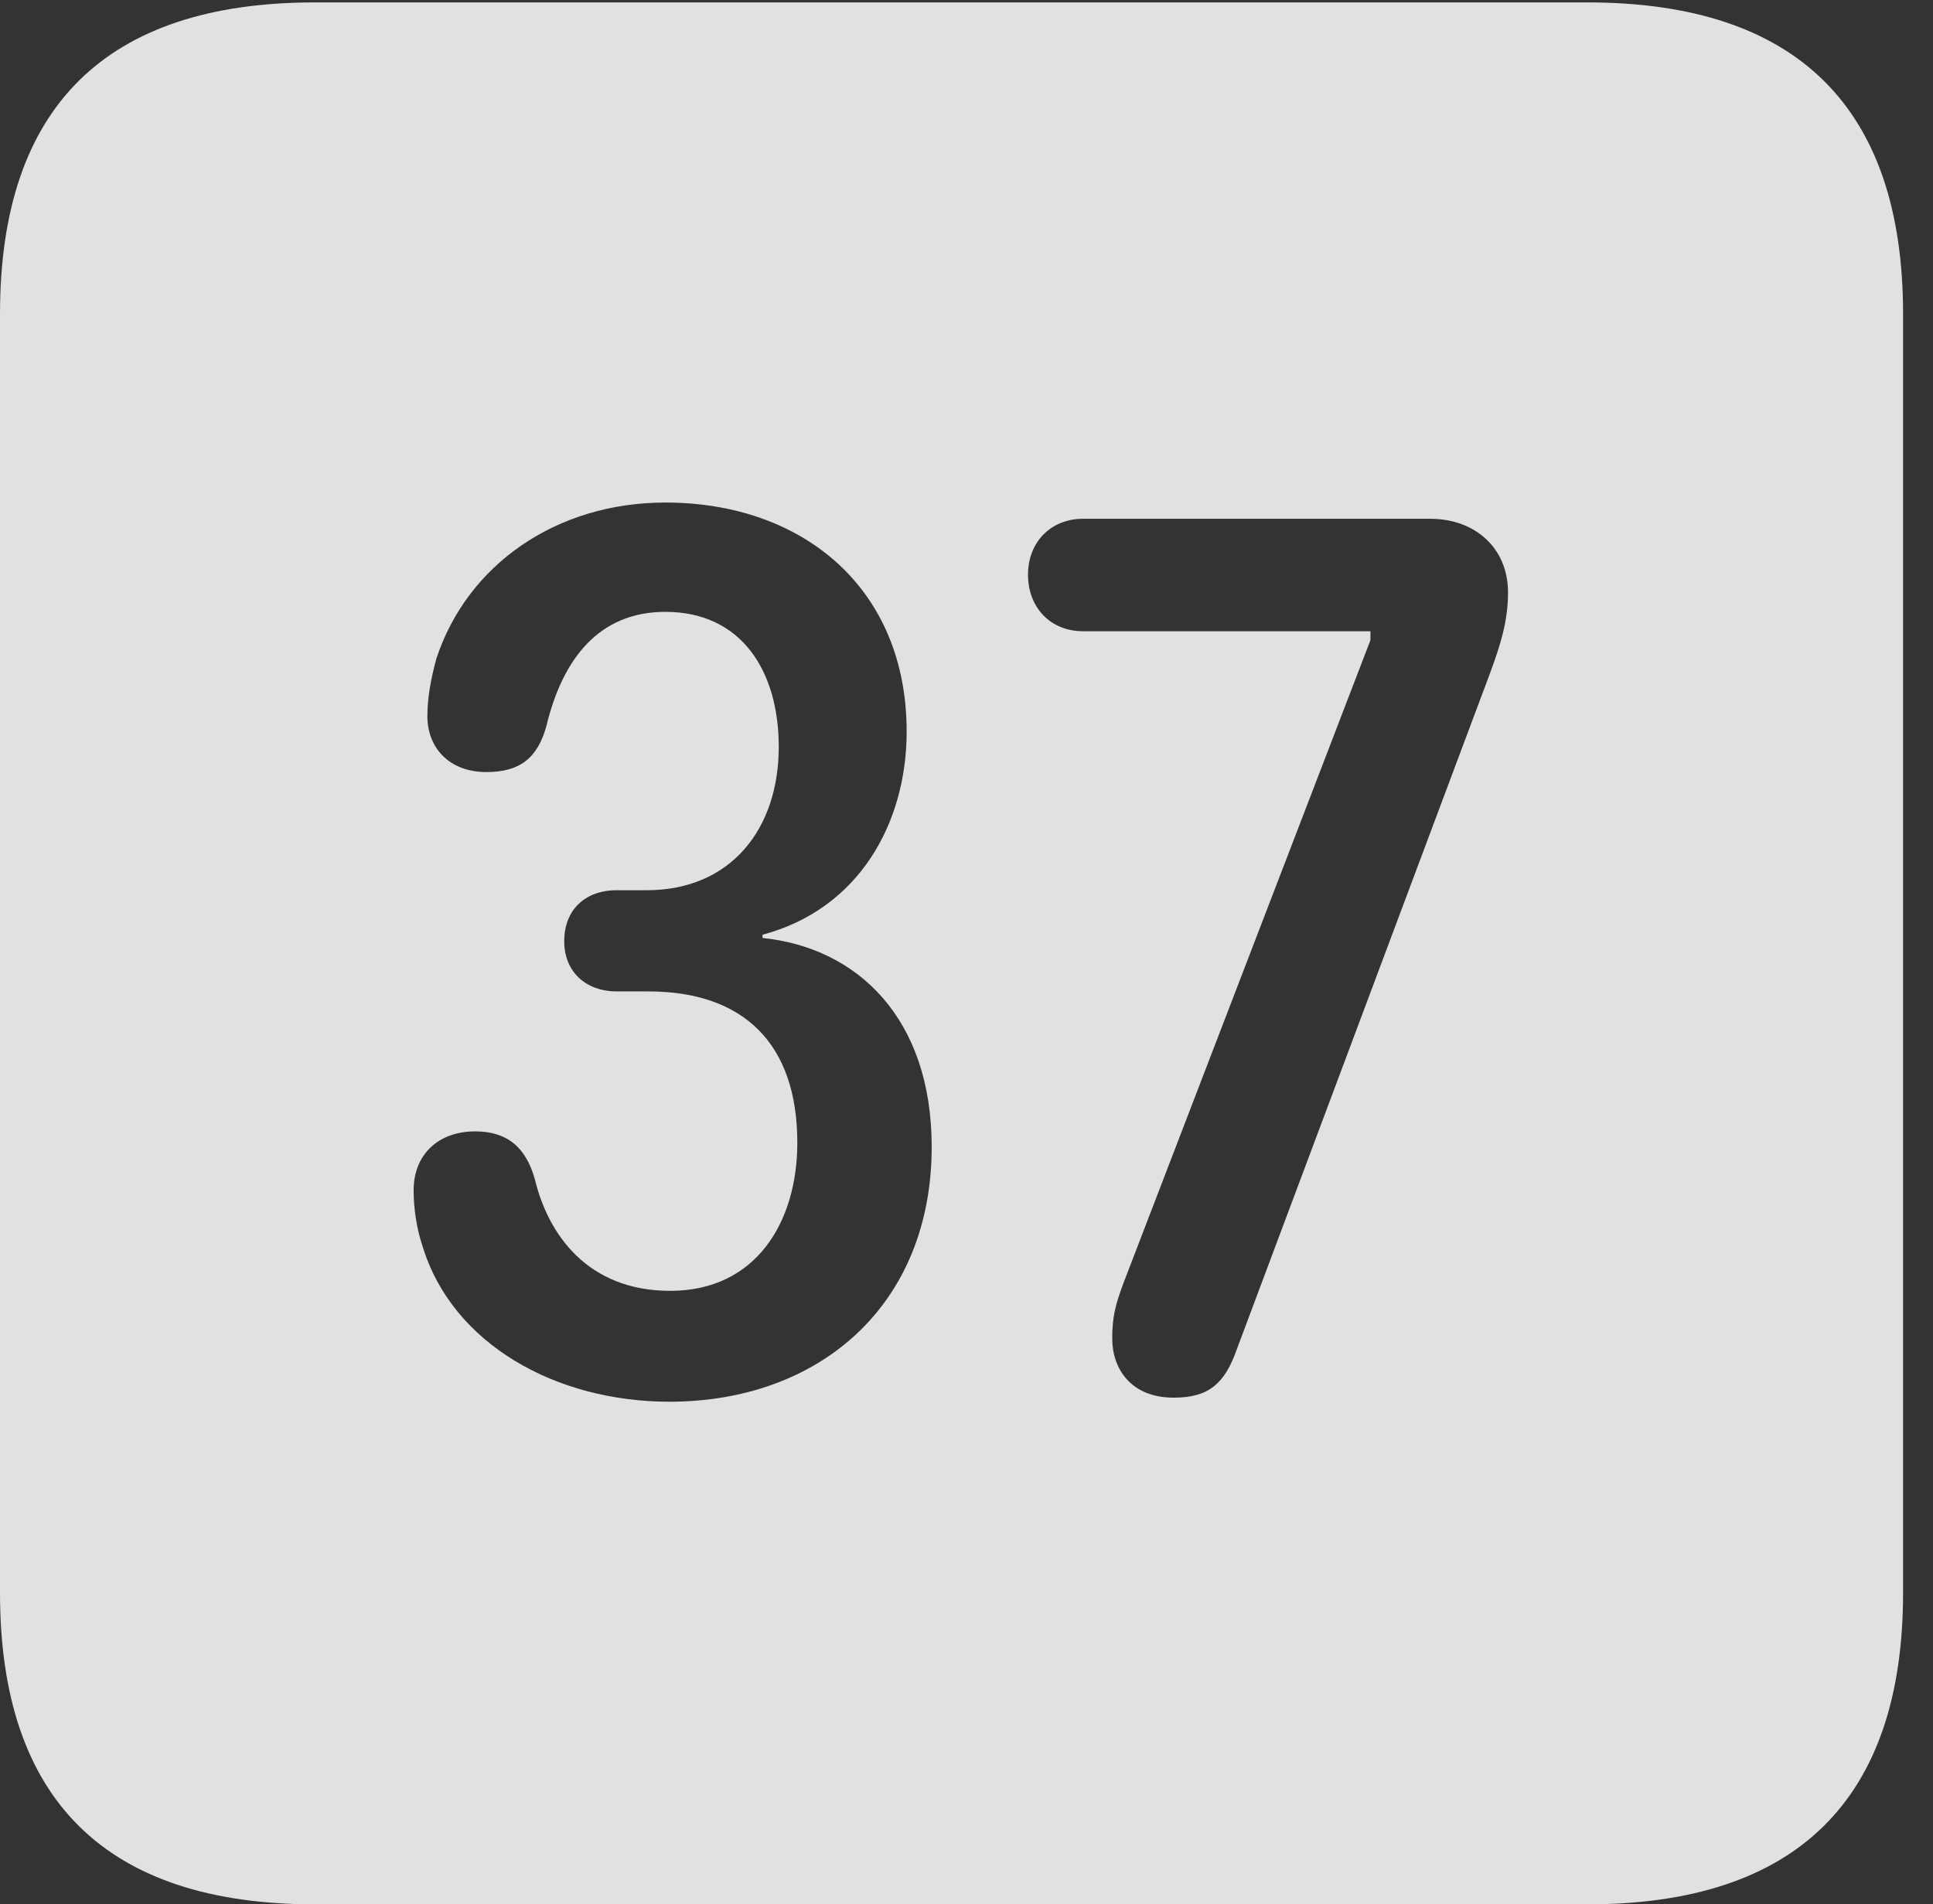 <?xml version="1.0" encoding="UTF-8"?>
<!--Generator: Apple Native CoreSVG 232.5-->
<!DOCTYPE svg
PUBLIC "-//W3C//DTD SVG 1.1//EN"
       "http://www.w3.org/Graphics/SVG/1.1/DTD/svg11.dtd">
<svg version="1.1" xmlns="http://www.w3.org/2000/svg" xmlns:xlink="http://www.w3.org/1999/xlink" width="23.32" height="22.979">
 <rect width="100%" height="100%" fill="#333333" stroke="none"/>
 <g>
  <rect height="22.979" opacity="0" width="23.32" x="0" y="0"/>
  <path d="M22.959 3.789L22.959 19.219C22.959 21.709 21.68 22.979 19.15 22.979L3.799 22.979C1.279 22.979 0 21.719 0 19.219L0 3.789C0 1.289 1.279 0.029 3.799 0.029L19.15 0.029C21.68 0.029 22.959 1.299 22.959 3.789ZM5.264 7.949C5.195 8.203 5.156 8.428 5.156 8.643C5.156 9.014 5.41 9.316 5.869 9.316C6.27 9.316 6.484 9.15 6.592 8.76C6.787 7.949 7.227 7.383 8.027 7.383C8.945 7.383 9.395 8.096 9.395 9.014C9.395 10 8.818 10.742 7.803 10.742L7.441 10.742C7.051 10.742 6.807 10.986 6.807 11.357C6.807 11.729 7.07 11.963 7.441 11.963L7.822 11.963C8.975 11.963 9.619 12.598 9.619 13.789C9.619 14.746 9.121 15.576 8.086 15.576C7.08 15.576 6.611 14.883 6.455 14.238C6.348 13.848 6.123 13.652 5.732 13.652C5.293 13.652 4.99 13.926 4.99 14.365C4.99 14.59 5.029 14.834 5.098 15.039C5.459 16.221 6.709 16.914 8.076 16.914C9.883 16.914 11.24 15.752 11.24 13.838C11.24 12.285 10.342 11.435 9.199 11.318L9.199 11.279C10.371 10.967 10.938 9.922 10.938 8.828C10.938 7.09 9.678 6.064 8.027 6.064C6.709 6.064 5.635 6.816 5.264 7.949ZM13.066 6.26C12.676 6.26 12.402 6.543 12.402 6.934C12.402 7.334 12.676 7.617 13.066 7.617L16.533 7.617L16.533 7.725L13.555 15.479C13.457 15.742 13.418 15.889 13.418 16.152C13.418 16.504 13.633 16.865 14.16 16.865C14.58 16.865 14.775 16.699 14.922 16.279L17.979 8.115C18.105 7.773 18.193 7.49 18.193 7.148C18.193 6.611 17.793 6.26 17.256 6.26Z" fill="#ffffff" fill-opacity="0.85"/>
 </g>
</svg>
